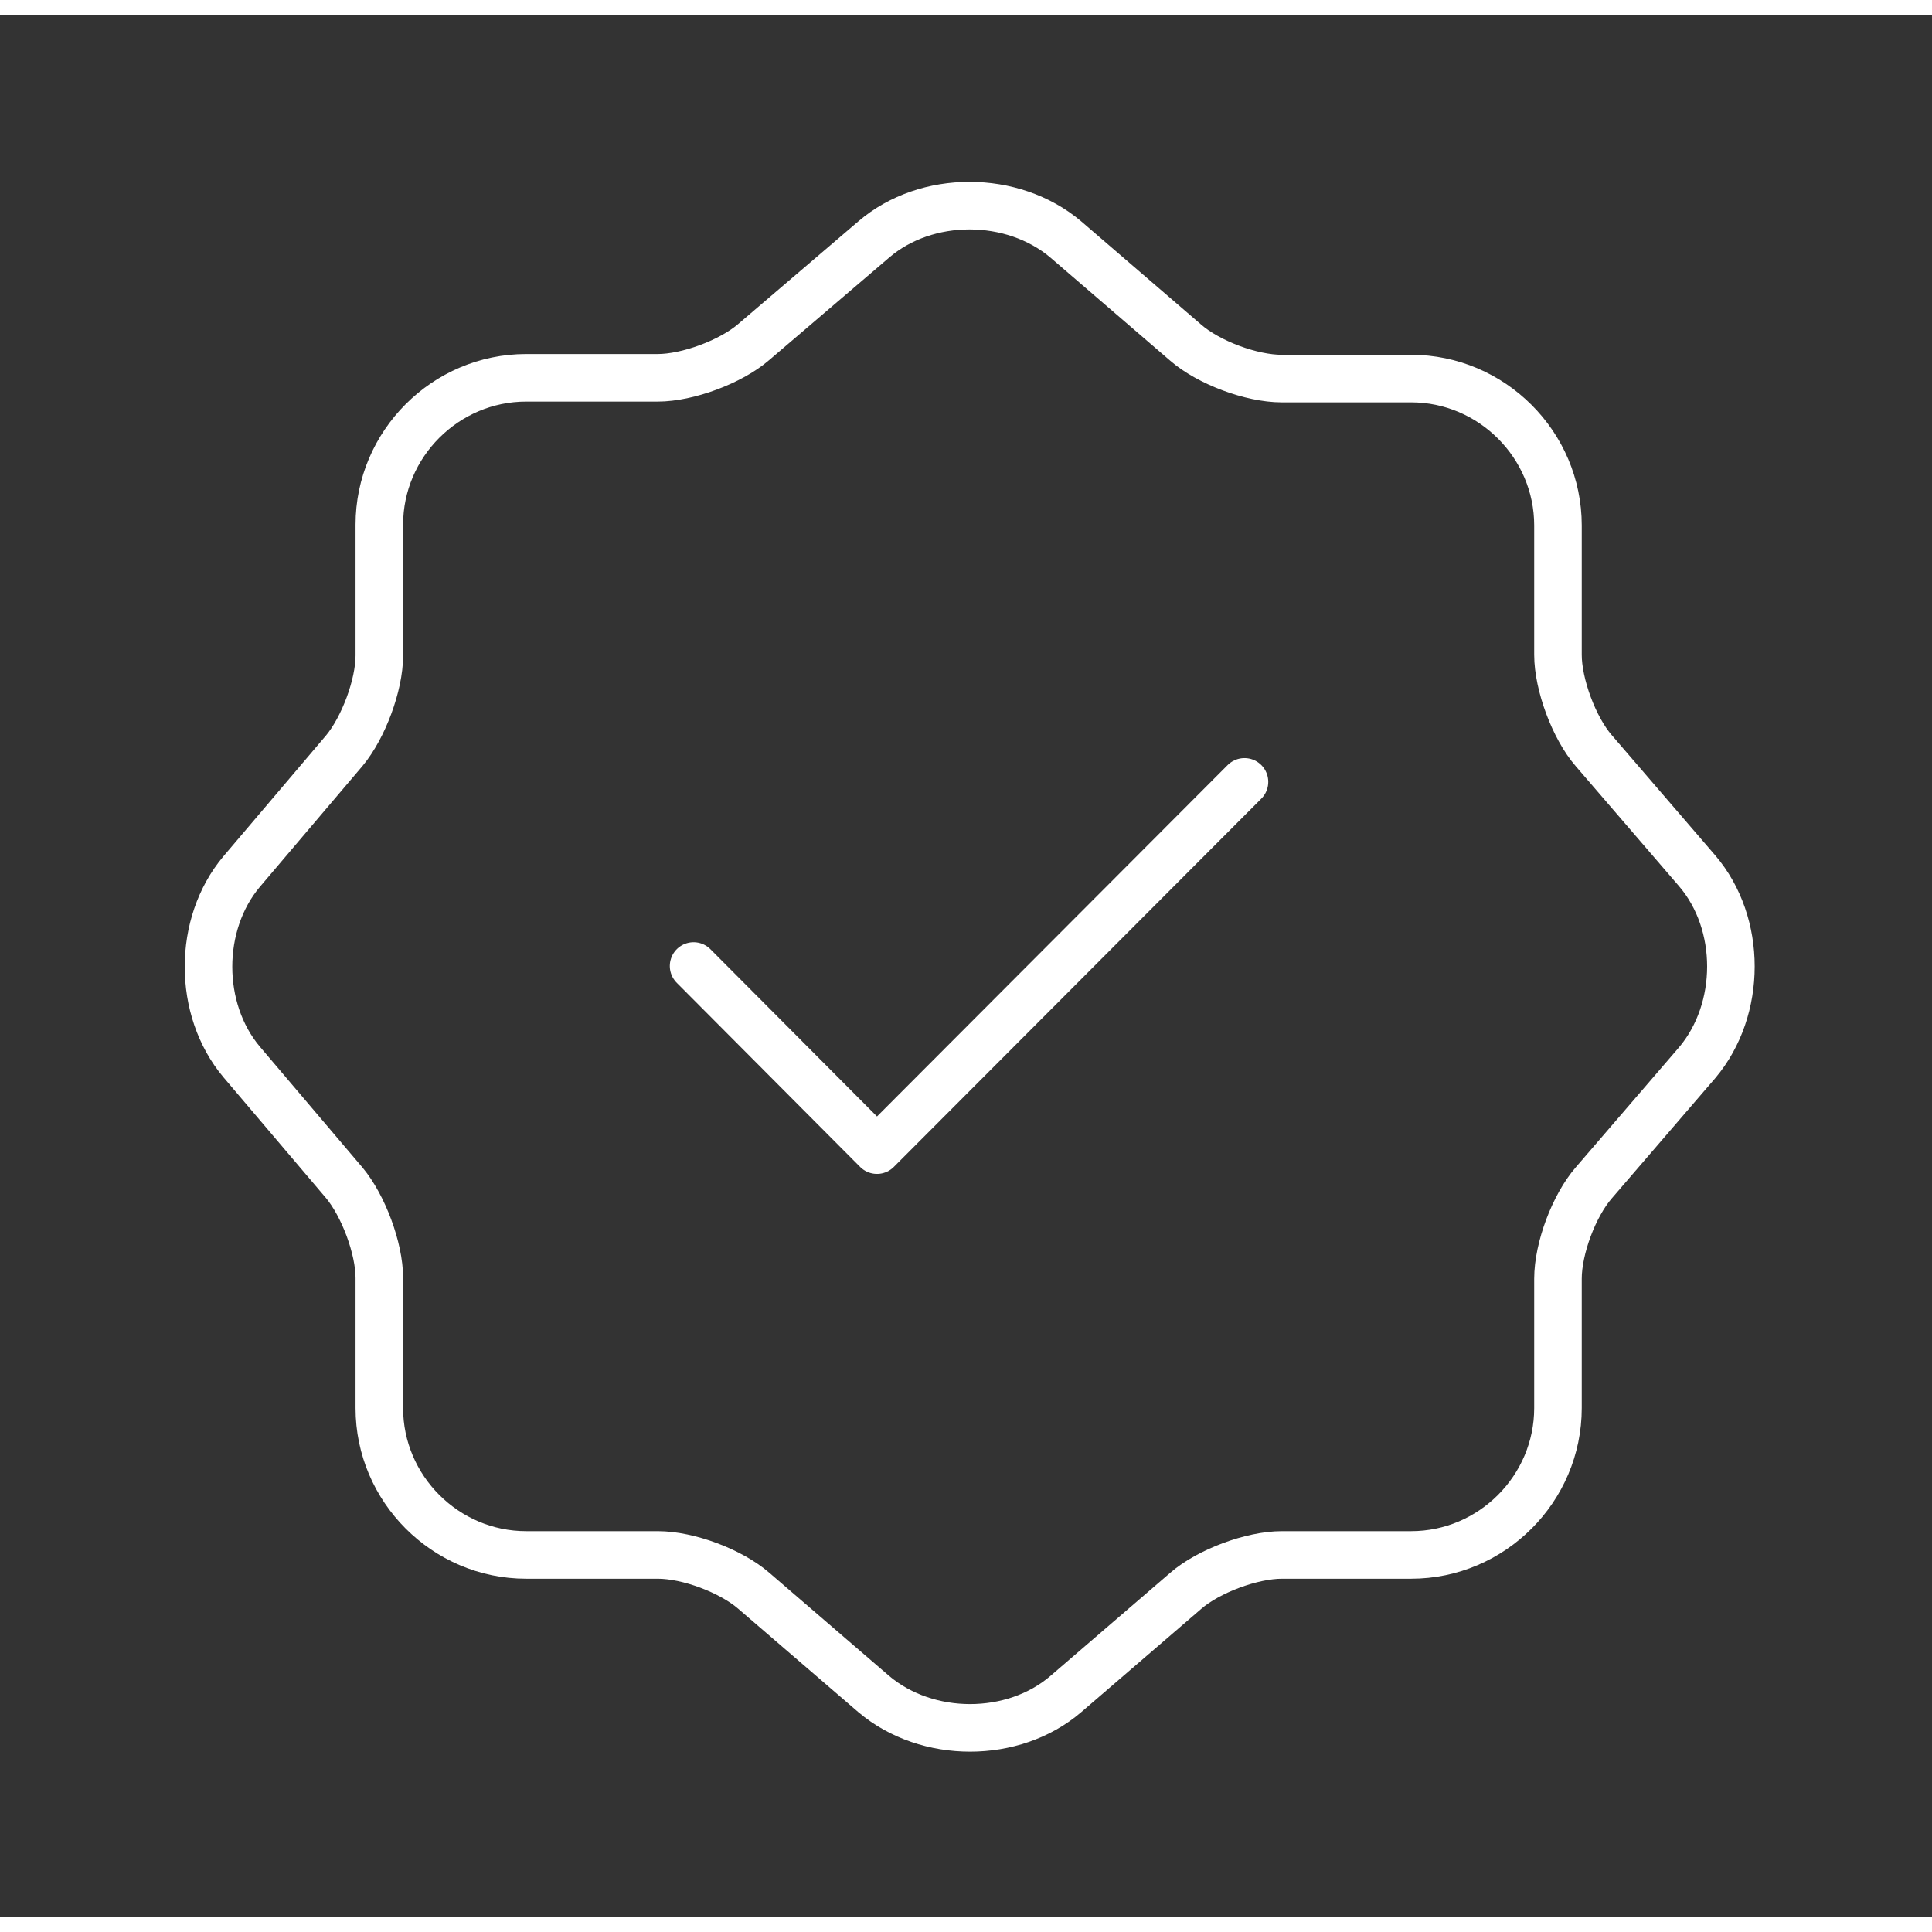 <svg width="64" height="64" viewBox="0 0 65 64" fill="none" xmlns="http://www.w3.org/2000/svg">
<rect x="0" y="0" width="65" height="64" fill="#333333" stroke="none"/>
<path d="M23.335 32L29.505 38.195L41.869 25.805" stroke="white" stroke-width="1.6" stroke-linecap="round" stroke-linejoin="round"/>
<path d="M29.402 7.552C31.168 6.041 34.061 6.041 35.853 7.552L39.898 11.034C40.666 11.699 42.1 12.237 43.124 12.237H47.476C50.189 12.237 52.416 14.464 52.416 17.177V21.529C52.416 22.528 52.954 23.987 53.62 24.755L57.101 28.8C58.612 30.566 58.612 33.459 57.101 35.251L53.62 39.296C52.954 40.064 52.416 41.498 52.416 42.522V46.873C52.416 49.587 50.189 51.814 47.476 51.814H43.124C42.125 51.814 40.666 52.352 39.898 53.017L35.853 56.499C34.087 58.01 31.194 58.01 29.402 56.499L25.357 53.017C24.589 52.352 23.156 51.814 22.132 51.814H17.703C14.989 51.814 12.762 49.587 12.762 46.873V42.496C12.762 41.498 12.224 40.064 11.584 39.296L8.128 35.225C6.644 33.459 6.644 30.592 8.128 28.826L11.584 24.755C12.224 23.987 12.762 22.553 12.762 21.555V17.152C12.762 14.438 14.989 12.211 17.703 12.211H22.132C23.13 12.211 24.589 11.674 25.357 11.008L29.402 7.552Z" stroke="white" stroke-width="1.6" stroke-linecap="round" stroke-linejoin="round"/>
</svg>
